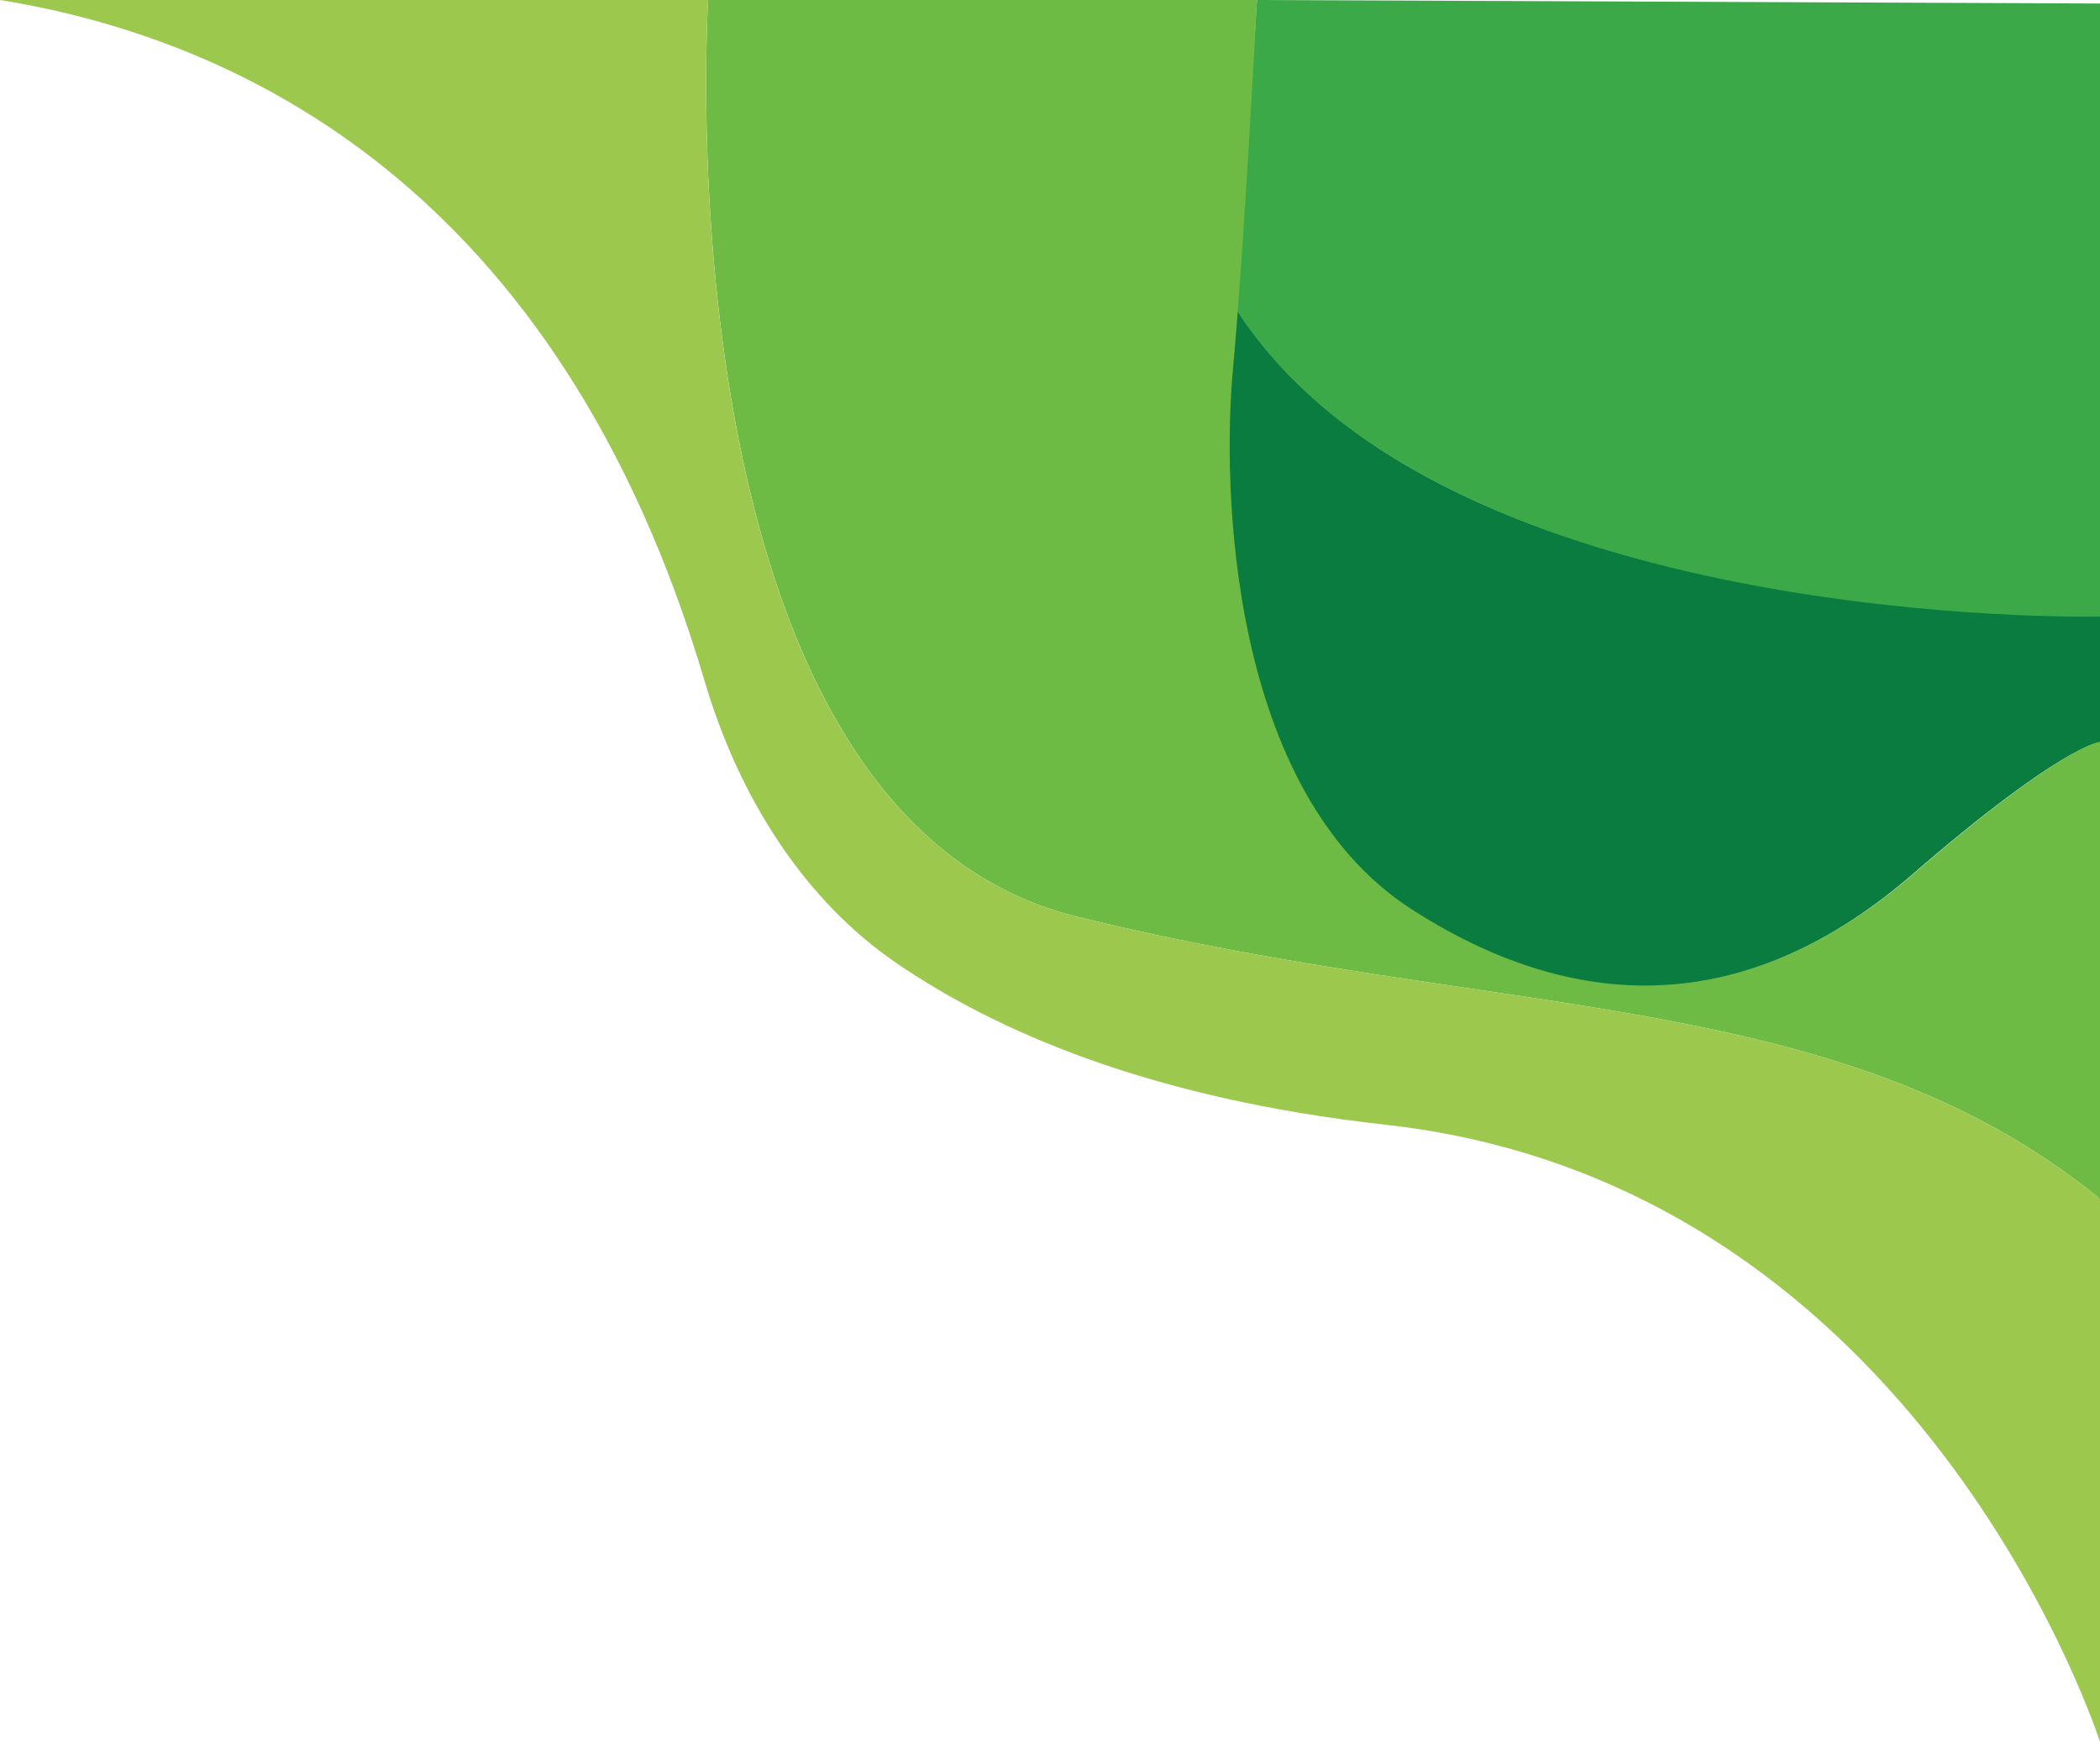 <svg id="Layer_1" data-name="Layer 1" xmlns="http://www.w3.org/2000/svg" viewBox="0 0 280.24 232.46">
<defs>
<style>.cls-1{fill:#0b7c3f;}.cls-2{fill:#3ca949;}.cls-3{fill:#6dbb44;}.cls-4{fill:#9cc84e;}</style>
</defs>
<path class="cls-1" d="M-102.08,168.14s-87.23,2.6-115.06-40.5h-.07c-.22,2.92-.44,5.61-.65,7.9-1.44,15.4-.72,56.4,23.91,72.2s47.17,12.3,66.92-4.8,24.87-17.6,24.87-17.6v70.4h.16v-87.6Z" transform="translate(382.24 -86.25)"/>
<path class="cls-2" d="M-102,168.54V86.72l-112.5-.47-2.71,41.39C-190.77,168.59-109.91,168.67-102,168.54Z" transform="translate(382.24 -86.25)"/>
<path class="cls-3" d="M-126.87,202.85c-19.75,17.1-42.29,20.6-66.92,4.8s-25.35-56.8-23.91-72.2,3.2-49.2,3.2-49.2h-73.24s-6.88,108.4,49.09,122.3,101.71,9.2,136.65,37.7v-61S-107.11,185.75-126.87,202.85Z" transform="translate(382.24 -86.25)"/>
<path class="cls-4" d="M-238.65,208.55c-56-13.9-49.09-122.3-49.09-122.3h-94.5c31.89,5.15,74.53,25,94,90.8,4.71,16,13.59,29.5,25.58,37.7,13.28,9.1,33.83,18.1,65.25,21.6C-128,244-103.53,314.09-102,318.71V246.25C-136.94,217.75-182.68,222.45-238.65,208.55Z" transform="translate(382.24 -86.25)"/>
</svg>